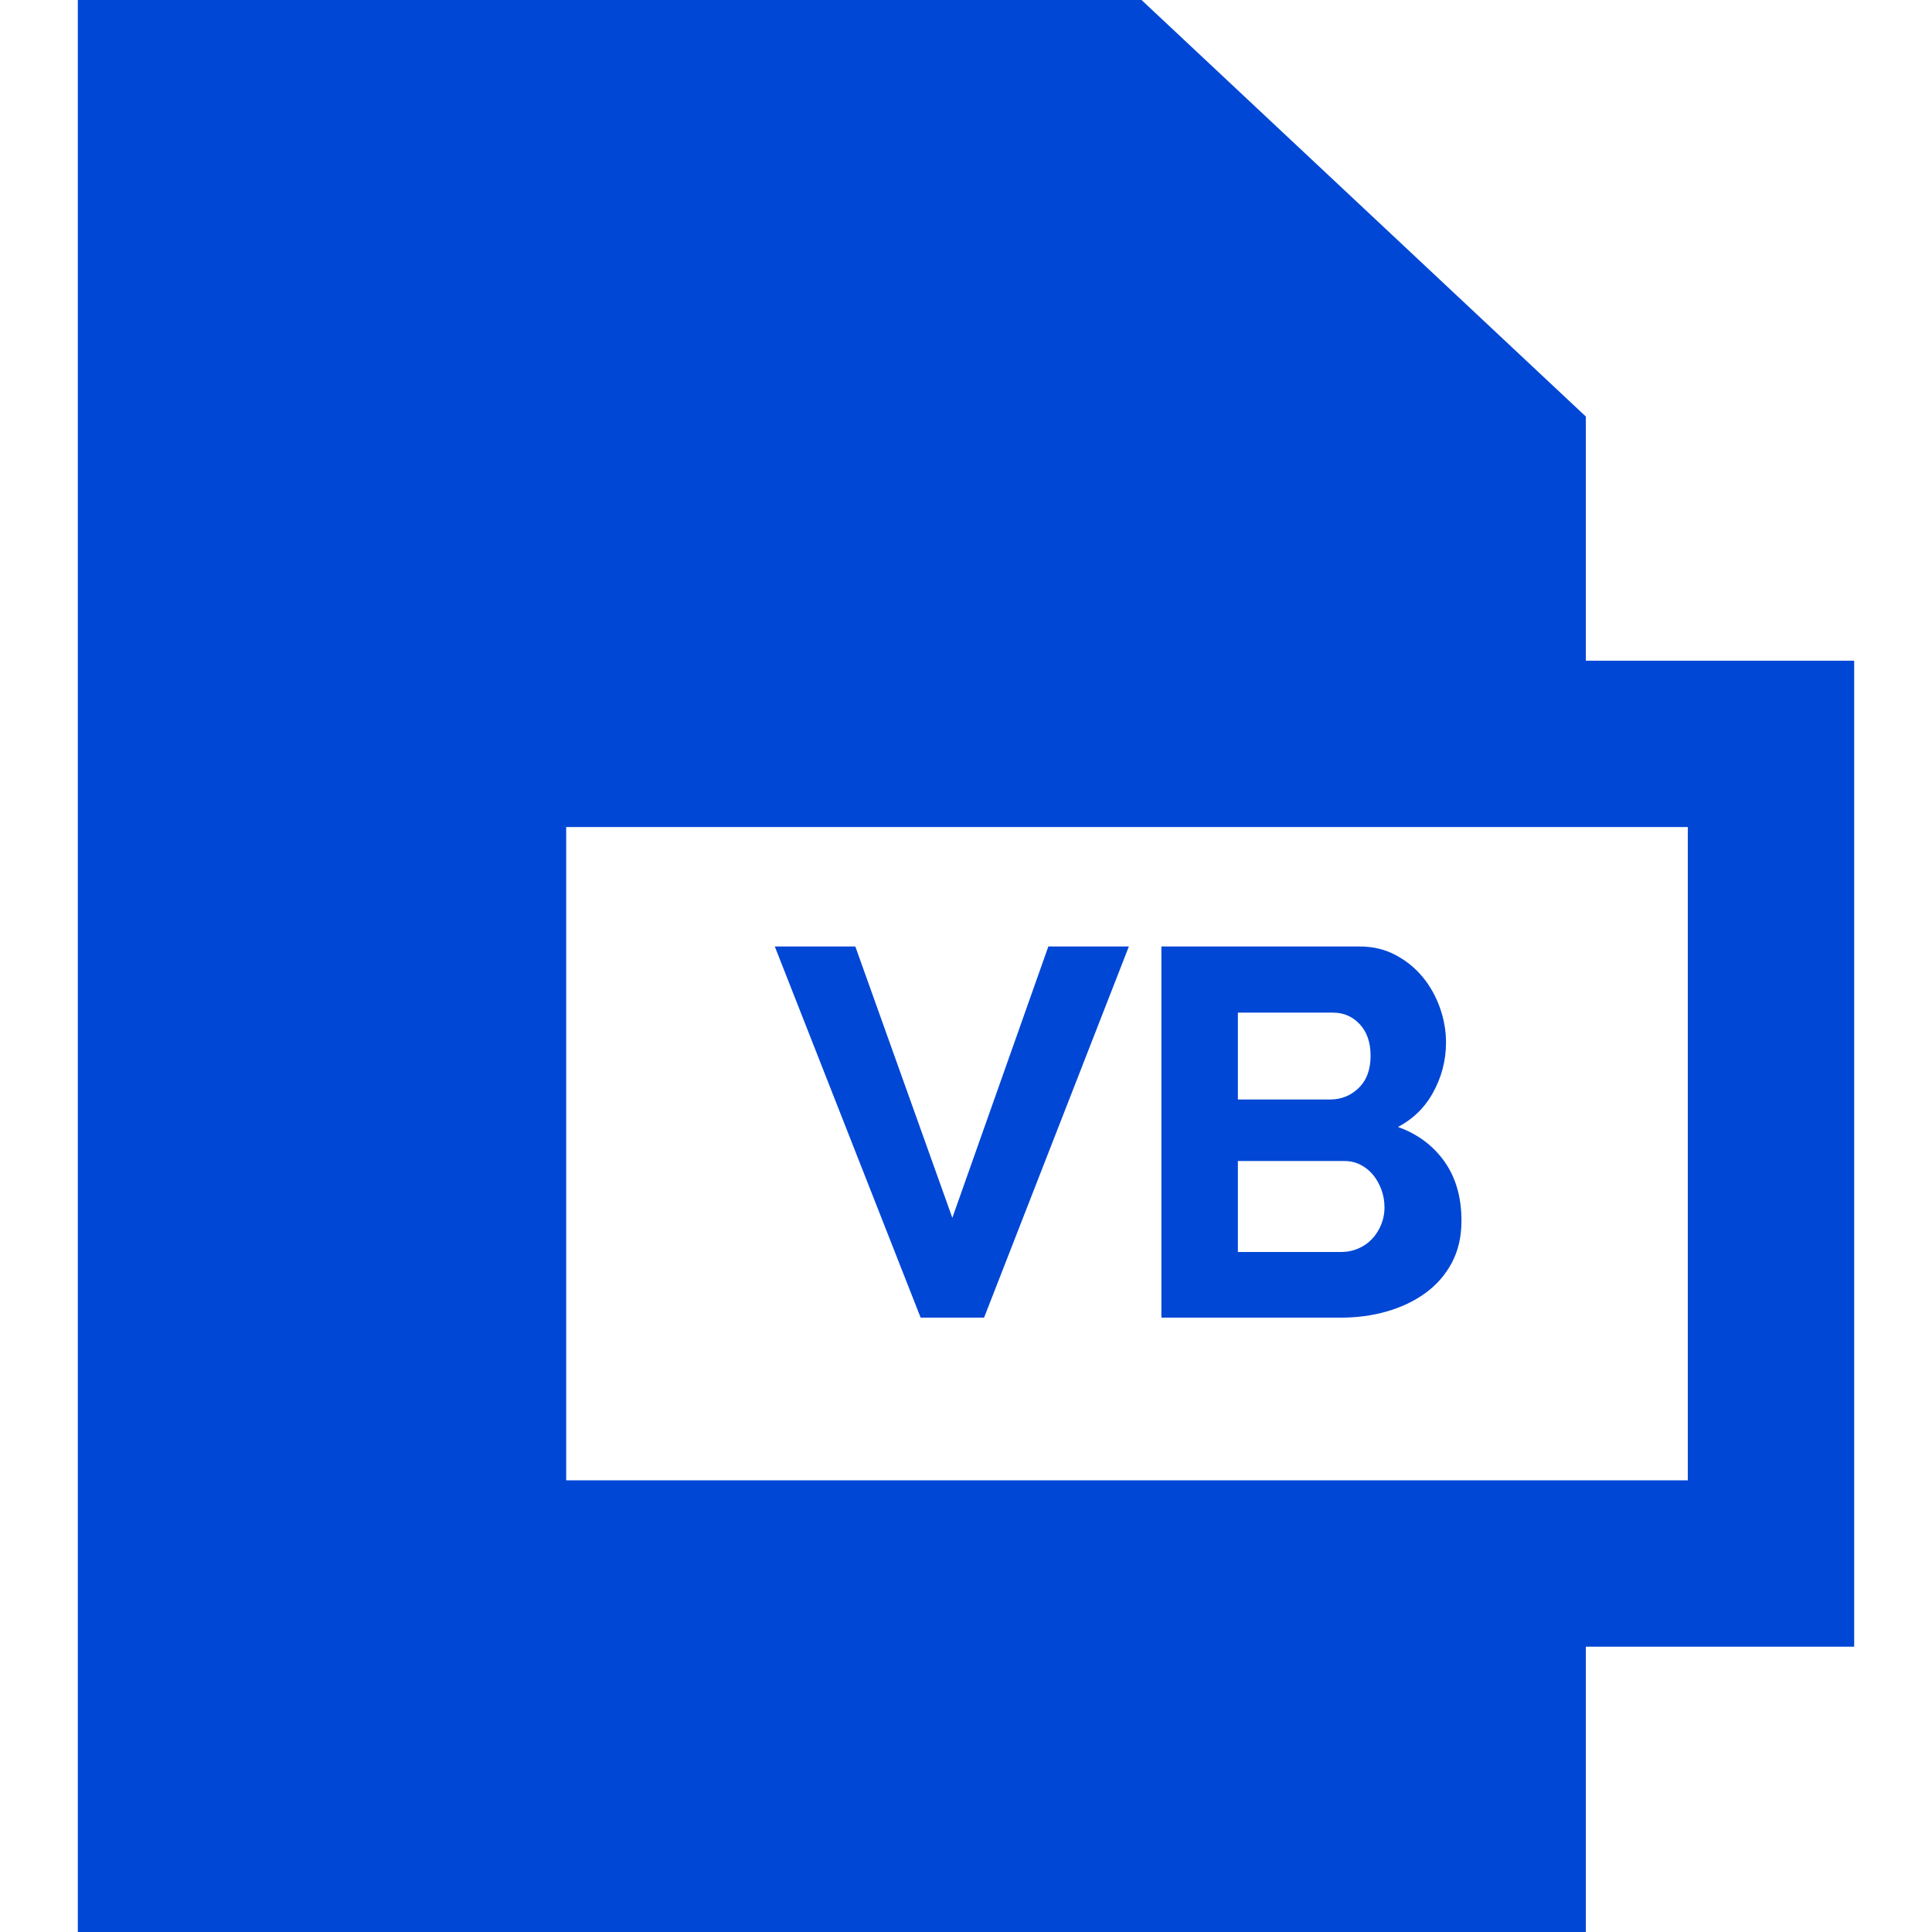 <svg fill="#0047d6" height="200px" width="200px" version="1.1" id="Capa_1" xmlns="http://www.w3.org/2000/svg" xmlns:xlink="http://www.w3.org/1999/xlink" viewBox="0 0 360 360" xml:space="preserve" stroke="#0047d6"><g id="SVGRepo_bgCarrier" stroke-width="0"></g><g id="SVGRepo_tracerCarrier" stroke-linecap="round" stroke-linejoin="round"></g><g id="SVGRepo_iconCarrier"> <g id="XMLID_910_"> <path id="XMLID_911_" d="M345,123.612h-50V77.834L211.977,0H15v360h280v-53.66h50V123.612z M315,276.34H105V153.612h210V276.34z"></path> <polygon id="XMLID_914_" points="183.024,245.023 209.617,176.863 195.697,176.863 177.457,228.416 159.024,176.863 145.105,176.863 171.889,245.023 "></polygon> <path id="XMLID_915_" d="M258.336,243.872c2.655-0.769,4.992-1.888,7.009-3.36c2.016-1.472,3.6-3.296,4.752-5.472 c1.151-2.176,1.727-4.704,1.727-7.584c0-4.48-1.137-8.208-3.408-11.185c-2.272-2.976-5.36-5.04-9.264-6.191 c3.199-1.407,5.631-3.567,7.296-6.48c1.664-2.911,2.496-6.031,2.496-9.36c0-2.111-0.369-4.207-1.104-6.287 c-0.737-2.079-1.776-3.937-3.12-5.568c-1.345-1.632-2.977-2.96-4.897-3.984c-1.92-1.022-4.064-1.536-6.432-1.536h-36.48v68.16 h32.929C252.848,245.023,255.68,244.64,258.336,243.872z M230.16,188.191h18.24c2.112,0,3.888,0.769,5.328,2.305 c1.439,1.535,2.16,3.616,2.16,6.239c0,2.688-0.785,4.801-2.353,6.336c-1.568,1.536-3.473,2.305-5.712,2.305H230.16V188.191z M230.16,215.84h20.352c1.151,0,2.208,0.24,3.168,0.72c0.96,0.48,1.791,1.137,2.496,1.968c0.703,0.833,1.263,1.81,1.68,2.929 c0.415,1.12,0.624,2.289,0.624,3.504c0,1.216-0.226,2.368-0.672,3.456c-0.449,1.089-1.057,2.032-1.824,2.832 c-0.768,0.801-1.68,1.425-2.736,1.872c-1.056,0.448-2.192,0.672-3.407,0.672H230.16V215.84z"></path> </g> </g></svg>